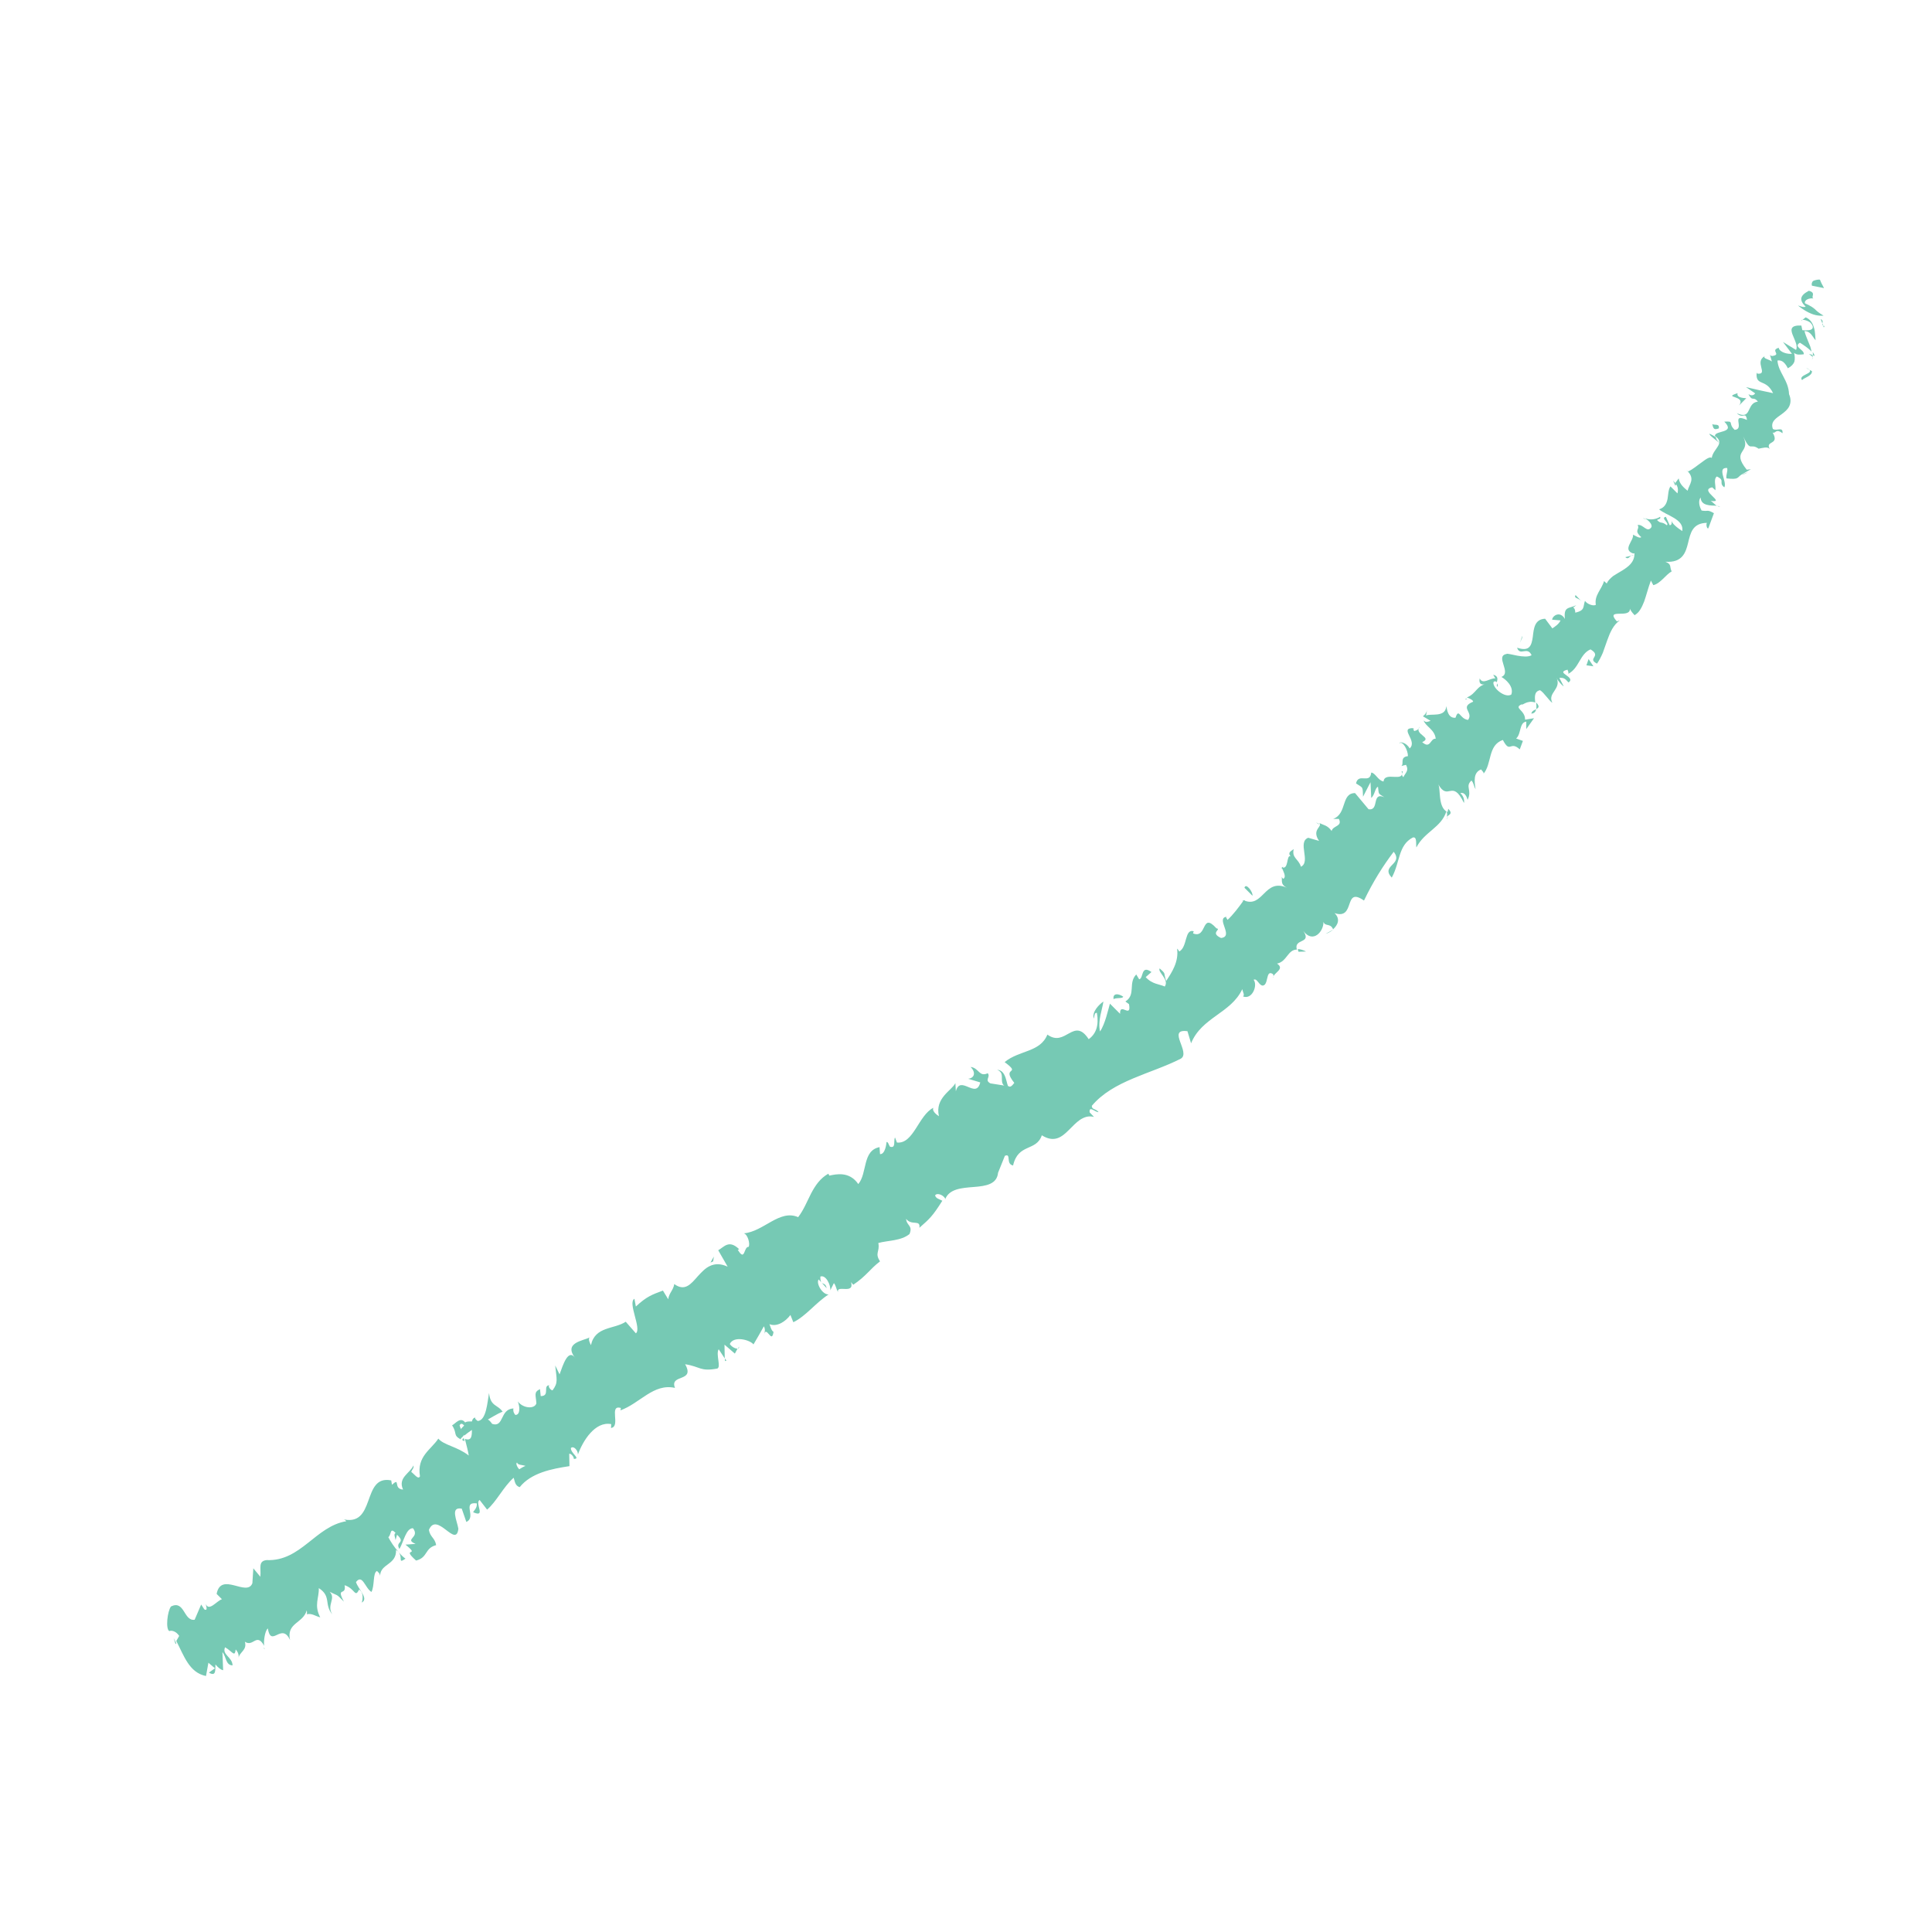 <?xml version="1.0" encoding="utf-8"?>
<!-- Generator: Adobe Illustrator 21.1.0, SVG Export Plug-In . SVG Version: 6.00 Build 0)  -->
<svg version="1.1" id="Layer_1" xmlns="http://www.w3.org/2000/svg" xmlns:xlink="http://www.w3.org/1999/xlink" x="0px" y="0px"
	 viewBox="0 0 800 800" style="enable-background:new 0 0 800 800;" xml:space="preserve">
<style type="text/css">
	.st0{fill:#76C9B4;}
</style>
<g>
	<g>
		<g>
			<g>
				<g>
					<path class="st0" d="M753.6,115.8c-0.7-0.1-1.7,0.1-2.5,0.4c-0.4,0.1-0.7,0.5-0.8,0.9c0,0.1-0.1,0.2-0.1,0.3c0,0.1,0,0.2,0,0.3
						c0,0.2,0,0.4,0.1,0.6c1.7,0.3,3.3,0.7,5,1l-0.8-1.5l-0.4-0.8L753.6,115.8z"/>
					<path class="st0" d="M744.5,126.5c1.1,0.9,2.6,2,4.4,2.9c1.8,0.9,3.9,1.5,6.2,1.3c-2.2-1.3-2.8-1.9-3.5-2.6
						c-0.7-0.6-1.5-1.3-4.2-2.5c-0.4-1.4,1.8-2.3,3.5-2c-0.6-0.3-0.3-0.9-0.2-1.5c0.1-0.6-0.1-1.3-1.7-1.7c-0.9,0.5-1.7,1-2.2,1.5
						c-0.5,0.5-0.8,1-0.9,1.5c-0.1,0.5,0,1.1,0.3,1.7c0.3,0.6,0.8,1.2,1.5,1.9C746.6,127.4,745.4,126.7,744.5,126.5z"/>
					<path class="st0" d="M675.5,230.1l1-0.2C676.1,229.8,675.8,229.9,675.5,230.1z"/>
					<path class="st0" d="M620,284.4c0.3-0.5,0.2-1-0.1-1.4C619.8,283.7,619.7,284.2,620,284.4z"/>
					<path class="st0" d="M606.8,289.7c0.3-0.1,0.5-0.2,0.8-0.3C607.1,289.3,606.7,289.3,606.8,289.7z"/>
					<path class="st0" d="M675.5,230.1l-2.5,0.6C674.1,231.8,674.6,230.6,675.5,230.1z"/>
					<path class="st0" d="M751.4,147.4c-0.1-0.5-0.4-1.1-0.8-1.6c0.1,0.4,0.1,0.9,0.1,1.3C750.9,147.2,751.1,147.3,751.4,147.4z"/>
					<path class="st0" d="M693.7,201.1l0.4-0.5c-0.3-0.5-0.8-1-1.3-1.6L693.7,201.1z"/>
					<path class="st0" d="M707.9,179.6c-0.5,0.4,2.9,2.8,4.3,4c-1.3-1.2-1.7-2-1.7-2.6C709.8,180.6,709,180.1,707.9,179.6z"/>
					<path class="st0" d="M733.4,147.3l-0.2-0.9C733.3,146.6,733.3,147,733.4,147.3z"/>
					<path class="st0" d="M681.6,215.2c-0.5-0.4-1-0.6-1.3-0.8C680.7,214.8,681.1,215,681.6,215.2z"/>
					<path class="st0" d="M109.6,682.8c-0.1-0.3-0.3-0.4-0.4-0.6C109.3,682.6,109.4,682.9,109.6,682.8z"/>
					<path class="st0" d="M72.7,680.8l0.3-0.4c-0.4-0.7-0.7-1.4-1.1-2.1L72.7,680.8z"/>
					<path class="st0" d="M585.4,302.1c0.1,0,0.1,0,0.1,0C585.7,301.3,585.4,301.6,585.4,302.1z"/>
					<path class="st0" d="M412.9,443c4.2,1.5-0.6,6.3,4.9,7.4C416.6,449.3,416.9,443.1,412.9,443z"/>
					<path class="st0" d="M750.6,148c-0.1,0.4-0.2,0.8-0.4,1.1C750.5,148.6,750.7,148.3,750.6,148z"/>
					<path class="st0" d="M417.9,450.4L417.9,450.4l0.6,0.1C418.2,450.4,418.1,450.4,417.9,450.4z"/>
					<path class="st0" d="M544.9,340.5c0.6,0.5,1.1,0.8,1.6,1C546.2,341.2,545.8,340.9,544.9,340.5z"/>
					<path class="st0" d="M580.4,317.9l-1.1,0.3C579.8,318.1,580.1,318,580.4,317.9z"/>
					<path class="st0" d="M532.1,358.9c-0.6,0.1-1.2-0.2-1.4,0.7c0.2,0.1,0.3,0.2,0.5,0.2C531,359.2,531.1,358.8,532.1,358.9z"/>
					<path class="st0" d="M514.4,373c0.3,0.2,0.6,0.3,0.8,0.4c0.1-0.2,0.3-0.4,0.4-0.6L514.4,373z"/>
					<path class="st0" d="M167.9,645.4c-1-0.7-2-1.7-2.8-2.6C166.9,645,164.6,647.7,167.9,645.4z"/>
					<path class="st0" d="M749.1,146.7c0.9,0.5,1.4,0.9,1.4,1.3c0.1-0.3,0.1-0.6,0.1-0.9C750.1,146.8,749.5,146.6,749.1,146.7z"/>
					<path class="st0" d="M552.1,384.9l-3.2,1.8C549.9,386.4,551.1,385.7,552.1,384.9z"/>
					<path class="st0" d="M306,557.6l-0.4,0.9C305.9,558.3,306.1,558.1,306,557.6z"/>
					<path class="st0" d="M540.8,394c-1.4-0.7-2.5-1-3.4-1c0.1,0.4,0.1,0.7,0.3,1.1L540.8,394z"/>
					<path class="st0" d="M165.1,642.7C165.1,642.7,165.1,642.7,165.1,642.7C165.1,642.7,165.1,642.7,165.1,642.7z"/>
					<path class="st0" d="M149.8,663.6c3-1.7-1.4-5.4-2.4-8.5c2.7-3.5,3.7,2.4,6.4,4.1c1.4-2.6,0.5-7.9,2.3-8.7
						c0.6,0.7,1.1,0.8,1.3,2c0.1-5.1,6.8-4.4,6.6-10.7c0.5,0.3,0.8,0.6,1.1,0.9c-1.9-2.1-3.4-4.4-4.3-6.2c1.3-0.9,0.6-4.4,3-1.7
						c-0.9,0.4-0.2,1.7,0,2.9l0.6-2.2c3.9,3.6-1,2.7,1,5.9c1.8-3.1,2.7-8.6,5.6-8.6c3.1,4-3.9,4.4,1.1,6.5l-4.2,0.3
						c6.6,5.3-2.2,0.7,4.4,6.6c5-1.3,3.4-5.1,8.3-6.4c-0.5-3-2.5-3.3-3-6.3c3.3-7.9,11.3,7.9,12.2-0.5c-0.6-3.5-3.5-9.2,1.4-8.3
						l1.9,5.5c4.4-2-2-8.4,4.3-7.7c0.4,2.4-2.2,3.6-1.2,3.8c5.1,2.1,0.3-3.9,2.4-5.2l3.1,4c3.9-3.3,6.7-9.4,11-13.2
						c0.5,1.4,0.5,3.3,2.5,3.9c4.7-5.9,13.2-7.6,20.6-8.7l-0.1-5.1c0.5-0.3,2,1.1,1.9,2.1c3.1,0-1.4-2.4-1.2-4.5
						c1.1-1.1,3,1,2.9,2.7c2-5.6,7.1-13.9,13.8-12.6l-0.1,1.6c4.2-0.6-1.1-9.8,4.1-8.3l-0.2,1c8.1-2.9,13.7-11.3,22.6-9.3
						c-2.4-5.9,8.5-2.2,4.2-9.8c6.4,1,6.1,3.1,13.3,1.8c1.7-0.6-0.7-6,0.6-8l2.5,3.8l-0.1-5.7l4.3,3.7l1.1-2.1
						c-0.8,0.2-2.6-0.8-3.2-1.9c1.6-3.5,8.4-1.7,9.8,0.2c1.5-2.5,2.9-5,4.3-7.5c0.9,1.6,0.1,2.9-0.1,4.4c0.9-6.2,3.3,3.6,4.1-2.1
						c-1-0.6-1.3-2.4-1.7-3.2c3.1,1.3,6.7-1.1,8.7-3.8l1.2,3c5.2-2.5,9.2-8,14.6-11.5c-2.7,0.1-5.3-4.8-4.1-6.2l3.3,3.6
						c-0.7-3.2-2.7-0.4-2.6-4.8c2.3-0.9,4.4,3.7,4.1,5.7l1.5-3c0.9,1.1,0.8,2.1,1.7,3.7c-0.7-3.2,6.9,1.2,5.4-4.1l0.9,1.1
						c5.4-3.6,6.9-6.5,11.1-9.7c-2.3-3.5,0-3.9-0.7-7.6c3.9-1.1,9.3-0.8,12.9-3.7c1.5-3.6-1.2-3.4-1.4-6.3c2.3,3,6,0.1,5.5,3.7
						c4.2-3.7,5.4-4.7,9.5-11.2c-1.5-0.8-2.6-0.9-3-2.2c0.7-1.2,3.3-0.3,4.2,1.3l-0.1,0.5c1.6-4.6,7-4.9,12-5.3
						c5-0.4,9.7-1.1,10-6.2l-0.1,0.5l2.9-7.2c2.8-1.2,0.2,3.4,3.4,4c2.1-9.3,9.6-5.7,11.9-12.5c5.1,3.2,8.2,0.8,11.2-2.2
						c1.5-1.5,3-3.1,4.6-4.2c1.7-1.1,3.5-1.8,5.8-1.2l-1.8-1.9c-0.3-3,2.4,0.1,3.7-0.1c-1.3-1.6-2.8-0.9-2.8-2.6
						c8.8-10.5,24.4-13.2,36.8-19.5c4.4-2.5-6-12.6,2.8-11.4l1.5,5c4.4-10.8,16.5-12.4,21.2-22.4c0.2,1.2,1.1,2.4,0.3,3
						c3.8,1.5,6.2-4.6,4.4-6.9c1.4-0.7,1.9,1.8,3.5,2.4c2.9,0.3,1.3-6.8,4.4-4.8c0.5,0.3,0.3,1.3,0.1,1.7c0-2.2,5.2-3.6,1.7-6
						c4.1-0.8,4.4-5.8,8.2-5.8c-1.4-4.8,6.3-2.2,2.7-7.7c4,5.4,8.5,0.1,8.3-3.8c0.7,2.1,2.9,0.4,4,3.1c2-1.8,3.1-4.3,0.6-6.7
						c8.9,3,3.5-11.3,12.2-5.2c3.8-7.9,7.9-14.4,12.3-20.2c4.2,5.3-5.6,5.6-0.8,10.7c3.5-6.4,2.6-13.4,8.7-16.6
						c1.9-0.5,1.2,2.8,1.5,4.1c3.3-6.5,10.3-8.2,12.4-14.9c0.4,0.5,0.4,1.4,0.2,2.2c0.8-0.9,2.7-1.1,0.6-3.3l-0.3,1.4
						c-4.3-2.1-2.6-10-4-11.8c4.3,7.8,5.8-2.4,10.8,8c0.2-1,0-2.7-1.5-4.1c1.2-0.3,2.3,0.3,3,2.8c2-4.1-1.2-5.5,1.6-8
						c1,1.1,0.8,2,1.7,3.6c-0.5-3.4-1-6.9,2.3-8.2c0.5,0.8,1.5,1.4,0.8,2c3.8-4.1,1.8-12,8.2-14.2c3.1,5.9,2.9,0.1,7,3.9l1.3-3.5
						l-2.8-1c2.2-1.9,1.2-6.6,4.2-7l0,3.1l3.2-4.5l-3.7,0.6c0.1-4.1-5.1-4.8-1.3-6.4c-0.2,0.9,2.1-1.9,5.5-0.7c0,0,0,0,0,0
						c-0.2-2.2-0.5-4.6,2-5.1c1.6,0.9,4,4.7,5.1,5.2c-1.1-2.1-0.1-3.5,0.9-5c1-1.5,1.9-3.1,0.8-5.4c0.4,1.2,2.4,3.3,3,3.6l-1.8-3.5
						c1.8-0.1,2.3,0.2,3.8,1.9c3.3-2.4-5.9-4-0.4-5.3c0,0.5,0.5,0.7,0.3,1.7c4.5-2.3,4.8-8.3,9.2-10.1c4.9,2.9-1.7,3.7,2.7,5.9
						c0.9-1.3,1.7-2.9,2.4-4.5c0.6-1.7,1.2-3.4,1.8-5.1c1.2-3.4,2.6-6.5,5.2-8.3l-1.2,0.4c-5.2-5.9,6-0.7,5.4-5.5
						c-0.1,0.9,2.6,3.7,2,2.9c1-0.6,1.7-1.3,2.3-2.3c0.6-0.9,1.1-2.1,1.6-3.3c0.9-2.5,1.6-5.5,2.8-8.7l1,1.9c3-0.7,5.1-4.3,7.6-5.7
						c-1-1.9,0.2-2.9-2.6-4c7,0.5,8.4-3.7,9.4-7.8c1-4.1,1.8-8.2,7.8-8.3c-0.5,0.7,0.1,2.8,0.6,2.2l2.3-6.2c-3-1.7-2.2-0.6-5.1-1.1
						c-1.1-1.9-1.4-4.2-0.4-5.4c0.1,3.6,4.4,3.3,6.7,3.4c-1-0.5-1.6-1.5-2.6-2c6.9,1-5.2-4.5,0.7-5.6l1.3,1.2
						c0.3-1.9-0.9-4.5,0.6-5.7c3.7,1.7,0.5,2.5,3.1,4.5c1.3-2.3-3.3-8.4,1.2-8c0.3,1.5-0.6,2.8-0.3,4.3c5.2,0.6,4.4-0.4,6.1-1.5
						l-0.2,0.1l4.2-2.4l-1.7,0.2c-1.7-2.1-2.4-3.5-2.6-4.6c-0.2-1.1,0.1-1.9,0.6-2.7c0.9-1.5,2.3-2.9,0.5-6.5
						c3.3,6.9,2.8,2.5,6.4,5.1c1.6-0.3,3.7-1,4.6,0.1c-2-3.6,4.3-1.5,1.2-6.8c1.3,0.6,1.2-1.9,4.1,0.3c0.3-3-2.5-0.7-4-1.8
						c-1.1-3,1.3-4.4,3.8-6.2c1.2-0.9,2.4-1.9,3-3.2c0.6-1.3,0.8-2.9-0.1-5c-0.1-2.9-1.2-5.1-2.3-7.2c-1.1-2.1-2.3-4.1-2.5-6.7
						c1.4-0.3,2.5,0.5,3.2,1.4c0.7,0.9,1.1,1.8,1.1,1.8c1.5-0.8,2.3-1.7,2.7-2.7c0.3-1.1,0.2-2.3-0.1-3.7c1,0.9,2.2,0.8,4,0.6
						c0.3-2-4.5-3-1.6-4.8c1.4,0.9,3.6,2.3,4.8,3.7c-0.1-0.7-0.3-1.4-0.5-2.1c-0.3-0.7-0.6-1.5-0.9-2.2c-0.6-1.5-1.2-2.9-1.5-4.2
						c2.6,0,3.3,2.4,4.6,3.8c-0.2-1.6-0.1-3.5-0.7-5.3c-0.5-1.8-1.5-3.4-3.4-4.2l-1.8,1.4c0-1,3.5,0.2,4,1.1
						c1.3,1.5,0.7,2.4-0.3,2.7c-1,0.3-2.6,0.2-3.3,0.1c-0.1-0.6-0.3-1.3-0.4-1.9c-4.3-0.2-4.5,1.4-3.7,3.6c0.4,1.1,1,2.3,1.4,3.5
						c0.4,1.1,0.5,2.2,0.1,3c-1.8-1.1-3.6-2.2-5.4-3.3c1.2,1.6,2.5,3.3,3.7,4.9c-1.8,0.2-5.1-0.6-5.5-2.5c-1.8,0.6-1.5,1.2-1.2,1.9
						c0.3,0.6,0.6,1.2-1.4,1.5c-0.6,0-0.8-0.2-1-0.5l0.8,2.8c-1-0.9-4.2-1.3-2.8-2.3c-2.4,1.2-2,3.1-1.6,4.7
						c0.4,1.6,0.8,2.9-1.7,2.6l-0.2-0.5c-0.3,3,0.7,3.6,2.1,4.2c1.4,0.6,3.2,1.3,4.7,4.4c-3.8-0.8-7.5-1.6-11.2-2.5l3.8,2.6
						c-0.4,0.5-1.3,1.3-2.8,0.3c1.7,3.4,1.9,0.6,3.9,3.1c-2.5,0.3-3,2.2-3.8,3.7c-0.7,1.5-1.7,2.6-4.9,1.1c2.5,2.6,3.6-1,4.2,2.8
						c-7.1-3.1-0.7,3.7-5.1,4.1c-3-2.8,0.1-3.7-4.3-3.4c4.9,4.9-3.9,3.5-3.9,5.9c2.2,1.5,2.1,2.8,1.3,4.2c-0.8,1.4-2.3,2.9-2.6,4.9
						c-0.7-0.6-2.3,0.4-4.1,1.8c-1.9,1.3-3.9,3.1-5.7,3.8l-0.7-0.6c4,3.7,1.1,5.9,0.5,8.6c-2.5-2-3.3-3.2-3.7-5.1l-1.4,1.9
						c1.1,1.5,1.3,2.6,0.9,4.3l-2.9-2.9c-0.9,1.3-0.9,3.3-1.2,5.2c-0.4,1.9-1.2,3.6-3.5,4.3c2.8,2.5,10.4,4,9.6,9
						c-1.7-1.1-4.6-3.2-4.5-4.6c0,0.5,0.5,2.1-0.7,2.2l-1.6-3.5c-2.4,0.5,1.6,2.6,0.4,3.5c-2.3-1.8-2.3-0.4-4-2.1
						c0-0.5,1.8-0.3,1.2-1.4c-1.5,1-4.1,1.5-6.2,0.6c1.4,0.9,3.1,2.5,2.6,3.7c-1.8,2.6-3.4-1.4-5.7-0.9c1.1,1.9-1.8,2.1,1.5,5
						c-0.6,0.7-2.3-0.5-3.4-1c0.4,2.5-4.6,6.2,0.1,7.8l0.5-0.1c0,0.1,0,0.2,0,0.3c0,0,0,0,0,0l0,0c-0.1,3.5-2.5,5.2-5,6.8
						c-1.3,0.8-2.6,1.5-3.8,2.3c-1.1,0.9-2.1,1.8-2.7,3.1l-1.1-1c-1,3.5-4.1,5.9-3.4,9.8c-0.7,0.7-3.5-0.1-4.5-1.6
						c-0.9,2.6,0.1,3.9-4,4.9c-0.2-3.6-2.2-0.9,0.4-3.1c-3.1,1.5-5.3,0.4-4.7,5.7c-1.9-3.4-5.1-1.5-5.3,0.3l3.5,0.3
						c-0.8,1.6-2.1,2.4-3.4,3.3l-3-4c-4.4,0.2-4.7,4.1-5.1,7.5c-0.5,3.4-1.2,6.3-6.5,4.5c1.2,3.7,4.2-0.8,6,3.1
						c-1.3,0.8-3.7,0.6-5.9,0.2c-2.2-0.4-4.2-1-4.5-0.7c-4.9,0.9,2.3,7.8-2.1,9.5c1.6,0.9,5.3,3.9,4.1,7.3c-2.6,1.6-7.8-2.7-7.4-5.1
						c0.4-0.6,1.1-0.4,1.4,0c0.3-1.1,0.7-2.6-1.5-3.1l0.9,1.5c-2.3-0.2-5.2,2.8-6.5,0c-0.5,2.8,1.3,2.8,3.1,2.2
						c-4.5,0.8-4.4,4.1-8.4,5.7c1.1,0.3,3,1.4,2.5,1.8c-5.7,2.4,0.4,4.2-2,7.5c-3.5-0.4-3.8-5.2-5.2-0.9c-3,0.3-3.5-3.1-3.8-4.8
						c-0.4,4.9-6.5,2.9-8.4,3.9l0.4-2.3c-0.3,1.4-1,2-1.7,2.6l3.2,1.9c-1.2,0.3-1.9,0.9-2.9-0.2c0.7,2.5,4.6,3.7,5,7.6
						c-2.3-0.3-2.1,4.5-5.6,1.4c4.5-2-3.5-3.1-1.1-6.4c-0.2,0.9-0.9,1.5-2.1,1.8c-0.5-0.3-0.5-0.8-0.5-1.2c-6.1-0.1,2,5.3-1.5,8.4
						c-1.3-2.4-4.1-3-4.3-2.1c1.4-1.2,3.6,2.7,3.6,5.3c-3.6,0.4-1.4,3.3-2.8,4.1l2-0.5c1.3,2.4-0.1,3.1-1.1,5.1
						c-1.5-1.4,0.5-2.3-0.7-2.5c1.3,5-7.1-0.1-7.5,4.3c-2.3-0.4-3.4-3.6-5.1-3.7c-0.5,5-5.3-0.1-6.3,4.5c3.1,2,2.7,1.2,2.9,5.5
						l3.1-6l0.3,6.5c1.5-1.2,1.6-4.3,2.8-4.6c0.4,3.4,0,2.6,2.6,4.3c-5.4-2.3-1.9,5.7-6.5,5l-5.6-6.7c-5.9,0-3.2,8.6-9.1,10.7l2.4,0
						c1.6,3.2-2.5,2.7-3,5c-1.7-2.4-3.3-2.4-5.1-3.3c1.5,1.6-3.4,2.6-0.1,7.4l-4.5-1.3c-4.6,1.8,1.2,9.9-3,12c-1-3.3-3.9-3.6-3-7.3
						c-1.2,0.9-2.6,1.4-1.3,3c-1.8-0.9-0.7,5.8-3.6,4.5c0.3,1.4,2.1,3.9,0.6,4.8c-0.5-0.3-0.9-1.1-0.9-1.1c0.9,1.1-0.9,3.2,2.4,4.8
						c-9.4-4.2-9.8,8.7-17.9,5.2c-2,2.8-4.5,6.1-6.7,8.1c-0.4-0.8-0.9-1.1-0.3-1.3c-4.9,0.5,3.2,8.2-2.4,8.8c-4.8-2.2,0.4-3.6-1.9-4
						c-6.4-7.1-3.7,4.5-9.7,2.1l0.3-0.9c-3.9-1.1-2.5,6.5-6,8.4c0,0-0.4-0.8-0.9-1.2c0.8,5.5-2.3,10-4.5,13.4
						c-1.3-3.7,0.2-2.6-2.7-5.2c-1,1.5,4.1,4.6,2.1,7.5c-2.1-1-5.2-0.9-7.9-3.9l2.4-2.1c-4.5-3.2-3.2,2.7-5.1,3l-1.2-2
						c-3.5,3.6,0,8.3-4.5,11.2l1.5,1.1c1.1,6.3-3.9-1.1-3.7,4l-4.2-4.2c-0.7,2.3-2,8.5-4.1,11.5c-1-4.6,0.9-8.8,1.4-12.4
						c-1.6,1.1-4.9,4.2-4,7.1c0.3-0.9,0.2-2.6,1.3-2.4c0.9,5.1-0.3,8.7-3.4,10.9c-6.2-9.5-9.6,3.6-17.1-1.9
						c-1.5,3.7-4.4,5.3-7.7,6.6c-3.3,1.3-7,2.3-10,4.8c7.4,5.5-1.7,1.5,4,8.6c-1.1,1.5-1.8,1.8-2.3,1.4l-7.6-1.2
						c-2.6-1.4,0.2-2.6-1.1-4.2c-3.6,1.7-3.6-2.2-7.1-2.6c2.3,2.3,1.6,4.6-1,4.9l5,1.5c-1.7,7.2-8.3-3.4-10.1,3.7l-0.2-3.4
						c-1.4,3-8.6,6.1-6.8,13.7c-1-0.6-3-2.2-2.3-3.5c-6.2,3.1-8.2,15.1-15.1,14.4l-0.8-2.1c-0.7,1.3,0.5,4.7-2.1,3.8
						c-0.5-0.8-0.8-2.1-1.4-1.9c-0.1,1-0.6,5.1-2.7,5l-0.2-2.9c-7.2,1.4-5,10.8-8.8,15.3c-3.7-5.4-9.2-4.1-12-3.5l-0.4-0.8
						c-3.4,1.9-5.4,4.9-7.1,8.1c-1.7,3.3-3.1,6.9-5.4,9.9c-7.7-3.4-14.3,6-22.5,6.7c1.6,0.4,2.7,4.3,2,5.6c-2.1-0.2-1.4,6.4-4.5,1.2
						l0.6-0.2c-4.3-4.2-6.3-0.9-8.7,0.4l3.9,6.8c-3-1.4-5.4-1.2-7.3-0.3c-2,0.9-3.5,2.6-5,4.2c-2.9,3.3-5.4,6.5-9.8,3.3
						c-0.4,2.6-2.2,3.7-2.5,6.3l-2.2-3.6c-4.6,1.7-6.8,2.5-11.2,6.6l-0.6-3.2c-2.9,1.6,3.1,12.4,0.6,14.3l-4.2-4.8
						c-4.8,3.2-12.7,1.8-14.4,9.7c-0.4-0.8-1.2-2.4-0.6-3.2c-2.4,1.4-11.2,2.1-5.7,8.8c-3.1-4.7-5.3,2.7-6.7,6.5l-1.8-3.7
						c0.6,5.9,1.3,7.1-1.1,10.3c-1,0-2.4-2.4-0.9-2.1c-3.6-0.3,0.2,4.5-4,4.5l-0.3-2.9c-2.7,1.3-1.7,2.4-1.5,5.9
						c-0.7,2.4-5.4,2.2-7.7-0.8c0.9,2.1,1.1,5.6-1,5.6c-1-1.1-0.9-2.2-0.8-2.7c-5.7,0.3-3.8,8-8.8,6.4c-0.8-1.1-1.3-1.6-1.8-1.8
						c3.4-2,6.3-3.6,6.2-3.1c-2-3.2-5.1-2.1-5.7-7.9c-0.7,3.8-1.1,11.4-4.7,11.6c-0.3-0.2-0.6-0.5-1-0.9l0-0.5
						c-0.8,0.1-1.2,0.7-1.4,1.6c-1.2,0-2-0.1-2.8,0.4c-2-2.5-4,0.5-5.4,1.2c2.3,3.5,0.2,4,3.7,5.9c-0.4-0.1,0-0.6,0.8-1.3
						c0.1-0.2,0.3-0.4,0.4-0.7c0,0.1,0.1,0.2,0.1,0.4c0.8-0.7,1.9-1.5,3.2-2.4c0,2.5-0.1,4.7-2.9,3.7c0.7,2.7,1.4,5.5,1.6,6.9
						c-4.9-3.8-10.2-4.2-12.6-7c-2.9,4.5-9,7.3-7.6,15.6c-0.7,1.6-2.5-1.1-3.6-1.8c0.3-1.1,1.2-1.5,0.9-2.7c-1.3,3.2-6.6,5-4.3,10
						c-4.3-0.3-0.9-5.3-4.6-2l-0.3-1.8c-12.6-2.5-5.9,20-20.7,15.9c1,0.2,1.5,0.3,2.1,1c-12.8,2.1-18.8,16.7-33,16.1
						c-3.7,0.4-2.2,3.5-2.6,6.9l-2.9-3.5l-0.4,6.2c-2.3,5.8-13-5-14.8,4.4l2.2,2.2c-2.2,0.7-5.3,5.2-6.7,2c0.1,0.6,1,3.1-0.6,2.2
						l-1.3-2l-2.7,6.3c-4.6,0.7-4.1-8.3-9.8-5.5c-1.5,2-2.3,9.3-0.7,10.2c0.9-0.4,2.8,0,4.1,2l-1.2,2.1c3.2,6.1,5.3,13.1,12.3,14.5
						l1-5.5l2.7,2.3l-2.5,1.8c3.1,1.8,2.6-1.2,2.7-3.4c1.2,1.4,2.2,2.2,3.2,2.4l-0.3-7.5c1.7,2.1,1.3,5.4,4.2,5.5
						c-0.1-3.5-4.5-4.4-3.1-7.5c3.1,1.8,4,4.3,4.4,0.9c1.2,1.4,1.4,2.6,1.1,3.7c0.5-2.8,3.7-3.3,2.7-6.9c3.5,2.4,4.8-4,8,1.7
						c-0.3-1.6,0.2-6.1,1.5-7.2c1.4,8.3,5.7-2.8,9.2,4.8c-1.6-7.2,5.5-6.9,6.9-12.3c0.1,0.6,0.3,1.8-0.2,1.7
						c2.3-0.7,3.9,0.8,5.8,1.2c-2.7-5.1-0.4-8.1-0.6-12.1c5.3,3.4,2.1,6.7,5.6,10.9c-2.5-4,1.7-6.5-1.1-9.4c3.6,1.9,2.4,0.5,5.9,4.1
						c-3.4-6.4,1.1-2.1,0.3-6.8c4.5,1.5,4.2,5.4,6,1.8C151.1,659.8,149.8,663.6,149.8,663.6z M211.9,610.7
						C212,610.7,212,610.7,211.9,610.7c-0.5,0.5-0.9,0.9-1.2,1.2C211,611.6,211.3,611.3,211.9,610.7z M217.6,607
						c-0.8,0.3-1.7,0.8-2.6,1.4c-1-1.1-1.5-2.5-0.9-2.8C214.4,606.7,216.1,606.5,217.6,607z M190.3,590.2c0.6-1.1,1.3-0.6,1.9,0.1
						c-0.4,0.3-0.8,0.8-1.3,1.4c0.1,0.1,0.1,0.3,0.2,0.5C190.7,591.4,190.4,590.7,190.3,590.2z"/>
					<path class="st0" d="M191.6,595.8c-0.1,0.2-0.1,0.4-0.2,0.5c0.4,0.2,0.7,0.4,1,0.5c-0.1-0.4-0.3-0.9-0.4-1.3
						C191.9,595.6,191.7,595.7,191.6,595.8z"/>
					<path class="st0" d="M676.6,229.8l-0.2,0c0.2,0,0.4,0,0.6,0.2C676.9,229.9,676.8,229.9,676.6,229.8z"/>
					<polygon class="st0" points="300.8,563.4 300.2,562.5 300.2,563.6 					"/>
					<path class="st0" d="M711.1,209.5c0.3,0.2,0.7,0.3,1.2,0.2C712,209.6,711.6,209.6,711.1,209.5z"/>
					<path class="st0" d="M721.3,196.7l2.5-1.1C722.6,195.9,721.8,196.3,721.3,196.7z"/>
					<path class="st0" d="M730,187.1c-0.5-0.5-1-0.8-1.4-1.2c0,0,0,0,0,0L730,187.1z"/>
					<path class="st0" d="M599.5,338.1c-0.1,0.1-0.2,0.3-0.2,0.5C598.9,339.9,599.3,339.2,599.5,338.1z"/>
					<path class="st0" d="M636.1,290.9c0.1,1,0.2,1.9,0,2.7C637.1,293.1,637.7,292.6,636.1,290.9z"/>
					<path class="st0" d="M552.5,384.7C552.4,384.7,552.4,384.7,552.5,384.7c-0.1,0-0.2,0.1-0.4,0.2L552.5,384.7z"/>
					<path class="st0" d="M634.1,295.5c1.3-0.1,1.8-0.9,2-1.8C635.3,294,634.3,294.4,634.1,295.5z"/>
					<path class="st0" d="M755.2,135.6l0.3-0.6c-0.3,0-0.5-0.1-0.6-0.2L755.2,135.6z"/>
					<path class="st0" d="M754.9,134.8l-0.3-0.9C754.5,134.2,754.5,134.6,754.9,134.8z"/>
					<path class="st0" d="M753.9,132.1l0.7,1.8C754.7,133.4,755,132.7,753.9,132.1z"/>
					<path class="st0" d="M747.9,152.4l1.3,0.7C749,152.9,748.6,152.6,747.9,152.4z"/>
					<path class="st0" d="M746.2,157.4c0.8-1,4.2-1.7,4.1-3.7l-1.1-0.6C751,154.7,744.4,155.3,746.2,157.4z"/>
					<path class="st0" d="M720.1,167.9l3-3c-1.8-0.1-4.1-0.4-3.6-2.1C712.9,164.9,723.3,163.6,720.1,167.9z"/>
					<path class="st0" d="M711.7,177.4c0.5-2.2-2-1.2-2.7-1.8C709.5,177.6,709.7,178.1,711.7,177.4z"/>
					<path class="st0" d="M655,249.1l-2.6-2.7C651.6,247.9,653.4,247.3,655,249.1z"/>
					<polygon class="st0" points="656.9,275.5 659.8,275.9 657.8,272.9 					"/>
					<polygon class="st0" points="630.3,264.1 630.4,263.2 629.4,266.1 					"/>
					<path class="st0" d="M515.3,367.6l3.3,3.3C519,369.6,515.9,365.3,515.3,367.6z"/>
					<path class="st0" d="M465.1,412.7c-2-1.4-4.4-1.5-4,1C462.5,413,464.8,413.6,465.1,412.7z"/>
					<polygon class="st0" points="295.3,522.3 295.6,520.3 294.2,522.8 					"/>
				</g>
			</g>
		</g>
	</g>
</g>
</svg>
